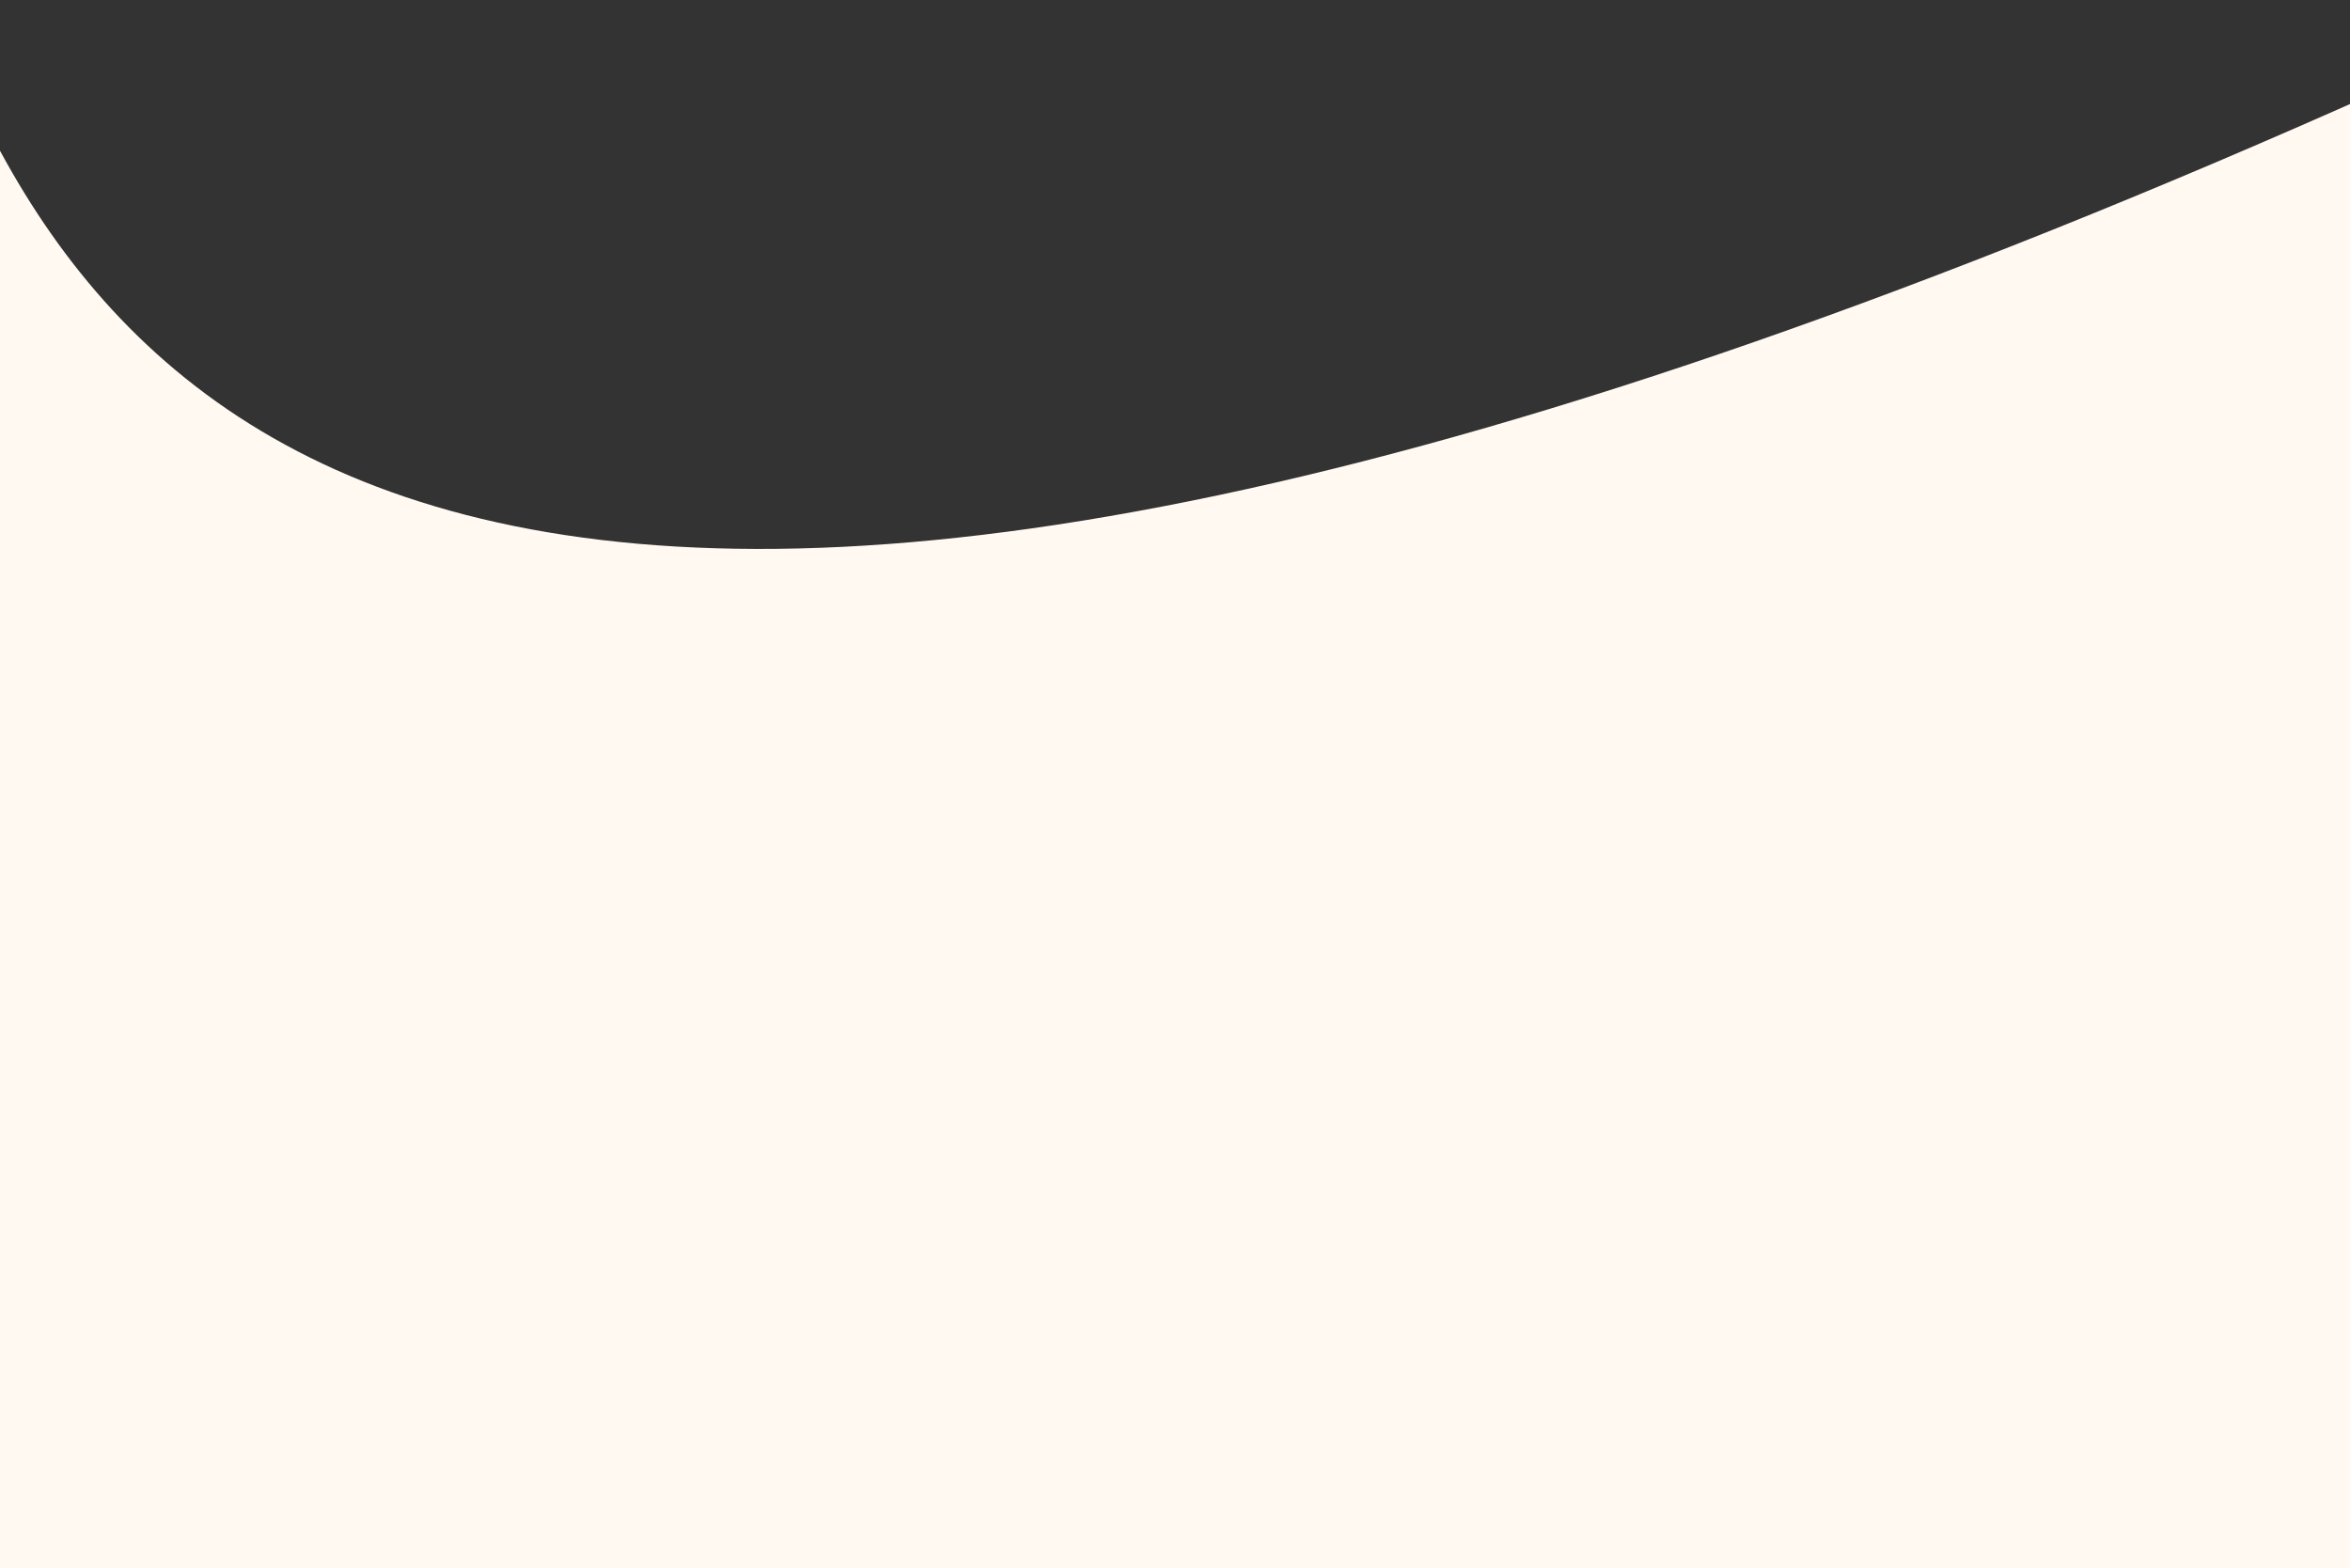 <svg width="1440" height="961" viewBox="0 0 1440 961" fill="none" xmlns="http://www.w3.org/2000/svg">
<rect x="0" y="0" width="1440" height="961" fill="#333333" stroke="none"/>
<path d="M1459.13 55.244C330.583 559.939 64.184 286.256 -40.788 0.794L-55.188 980.622H1495.19C1495.19 980.622 1467.58 51.467 1459.13 55.244Z" fill="#FFF9F2"/>
</svg>
